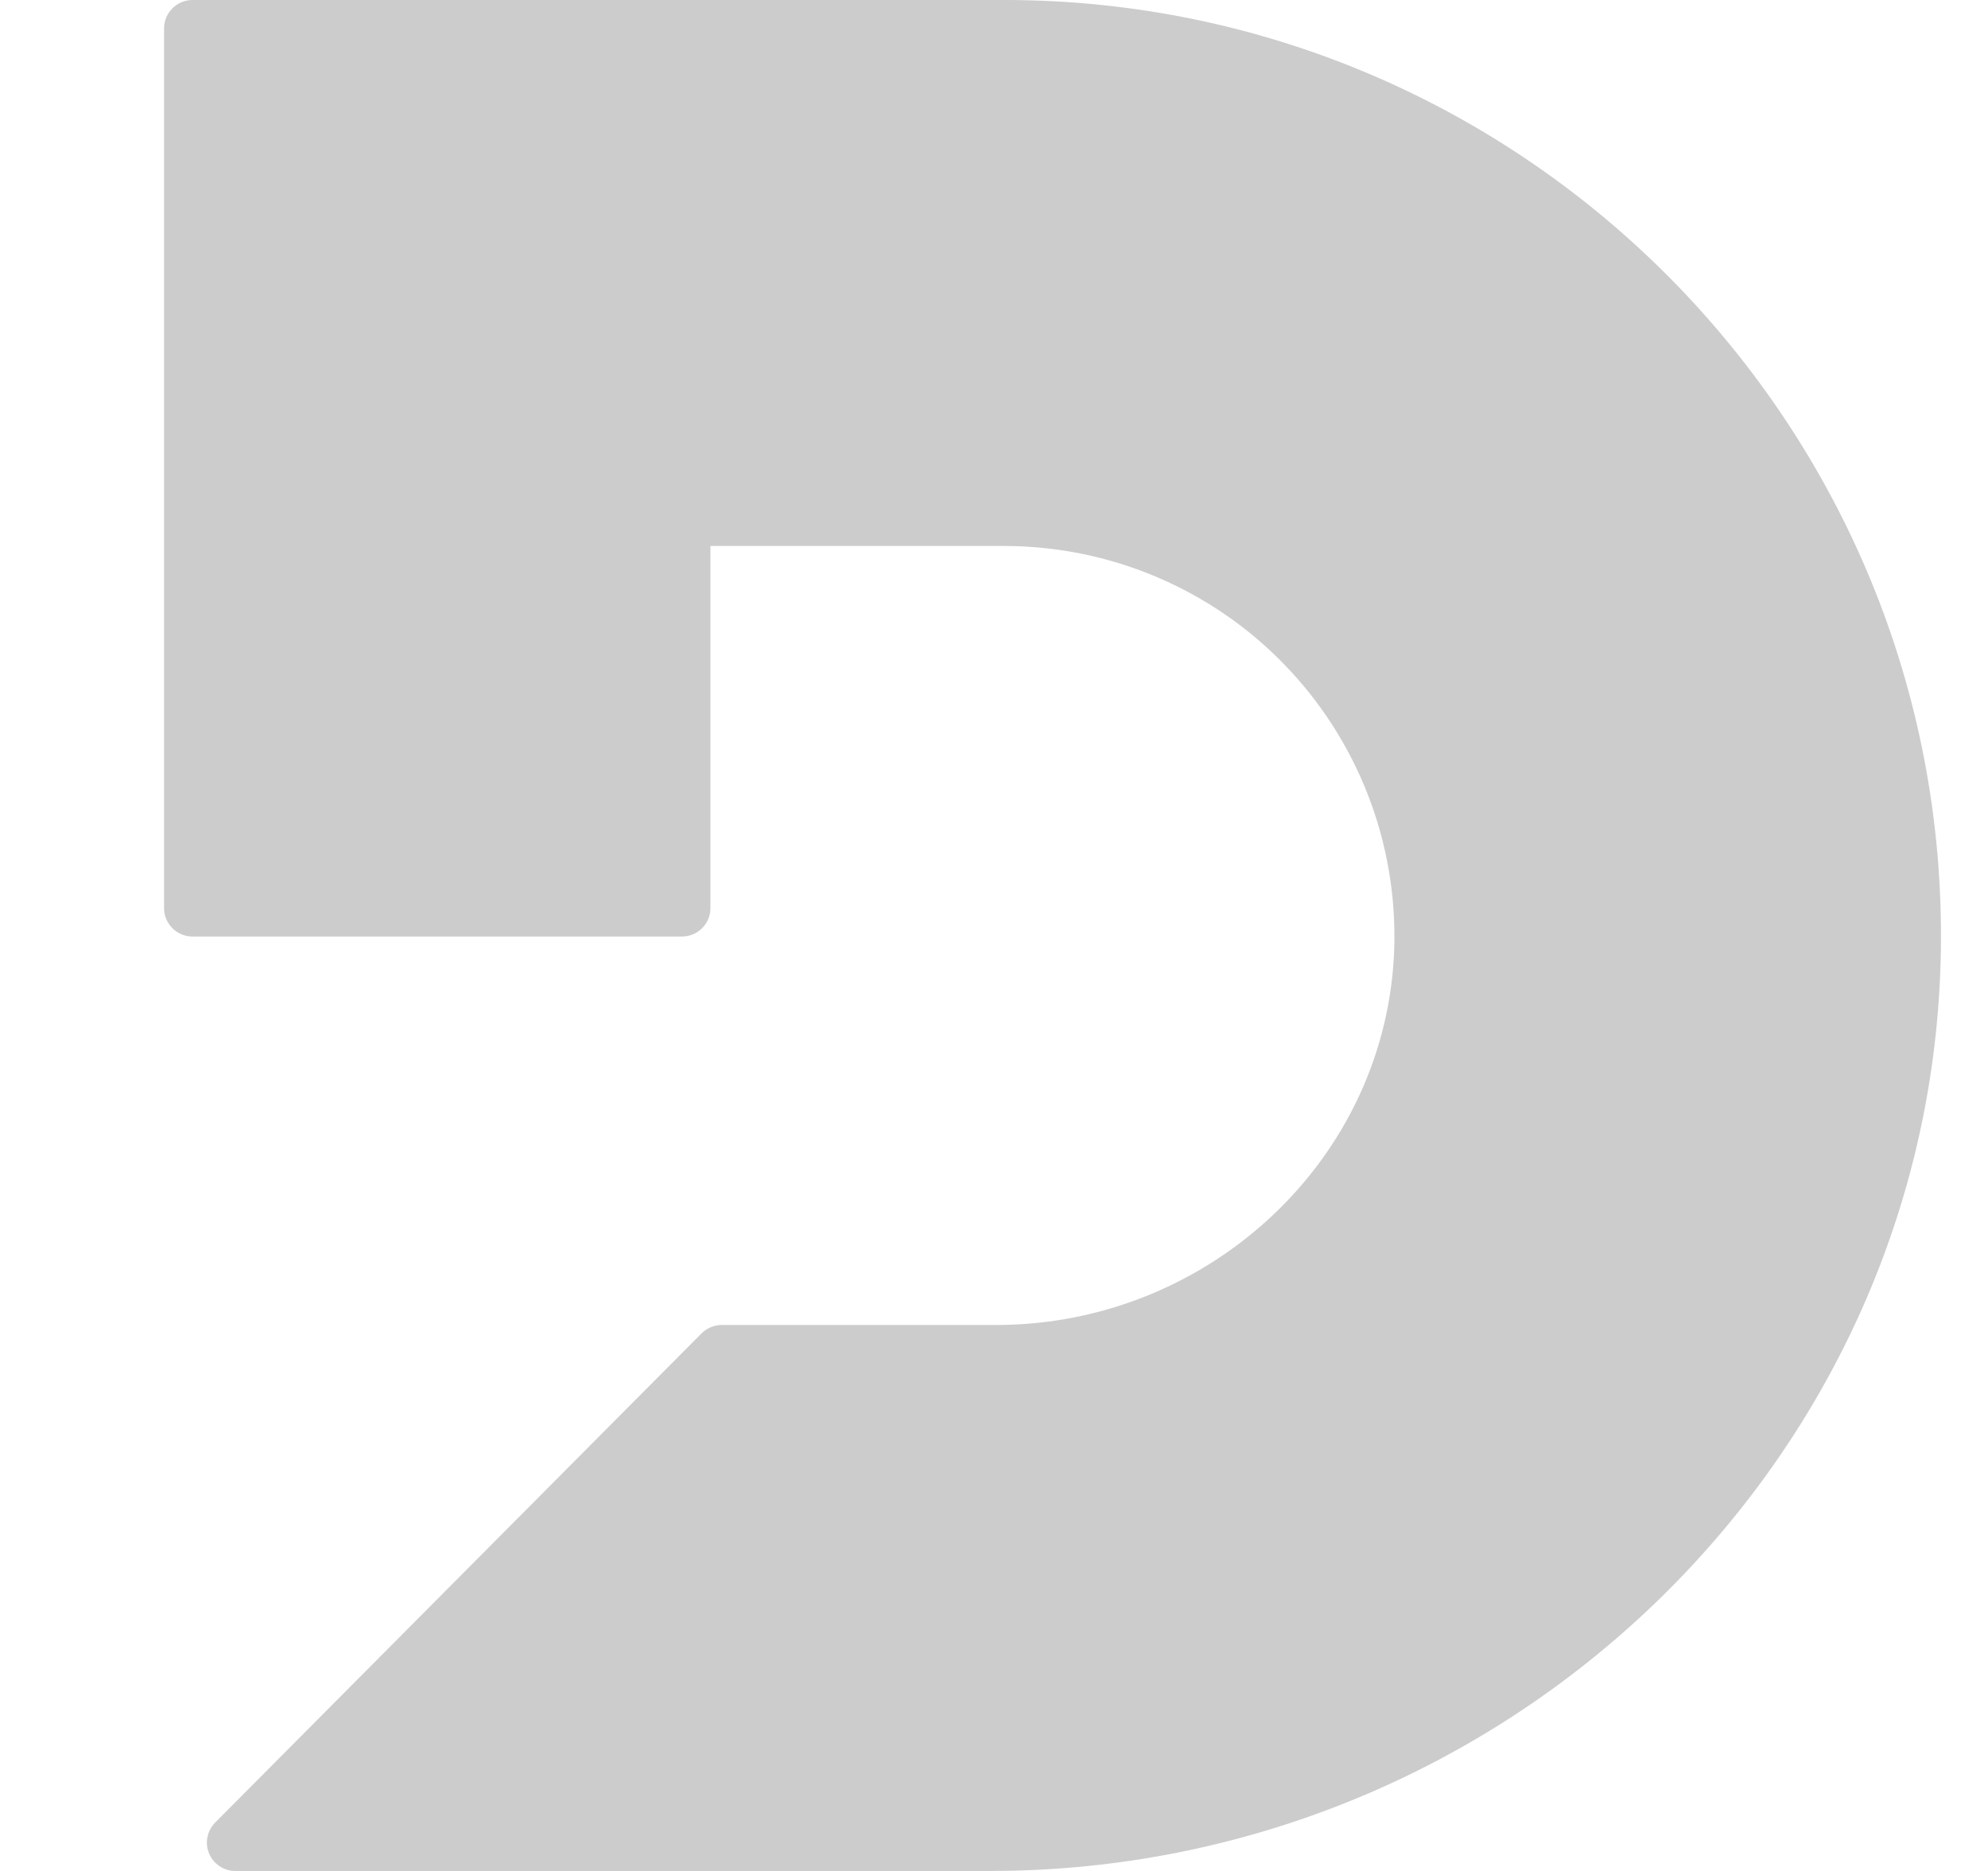 <svg xmlns:xlink="http://www.w3.org/1999/xlink" width="17" height="16" viewBox="0 0 17 16" fill="none" xmlns="http://www.w3.org/2000/svg" role="presentation" class="h-5 w-5 text-fg1"><path d="M8.469 16H2.011C1.963 16 1.917 15.986 1.877 15.959C1.837 15.932 1.806 15.895 1.788 15.851C1.769 15.806 1.764 15.758 1.774 15.711C1.783 15.664 1.806 15.621 1.839 15.587L5.999 11.403C6.021 11.381 6.048 11.363 6.078 11.35C6.107 11.338 6.139 11.331 6.171 11.331H8.518C10.333 11.331 11.868 9.913 11.923 8.101C11.935 7.656 11.859 7.212 11.697 6.796C11.535 6.38 11.292 6.001 10.981 5.681C10.671 5.361 10.299 5.107 9.888 4.933C9.477 4.759 9.036 4.67 8.59 4.669H6.075V7.767C6.075 7.9 5.966 8.009 5.832 8.009H1.645C1.581 8.009 1.52 7.983 1.474 7.938C1.429 7.892 1.403 7.831 1.403 7.767V0.243C1.403 0.109 1.512 0 1.646 0H8.59C13.046 0 16.664 3.657 16.597 8.125C16.529 12.513 12.863 16 8.469 16Z" fill="#CCCCCC"></path></svg>